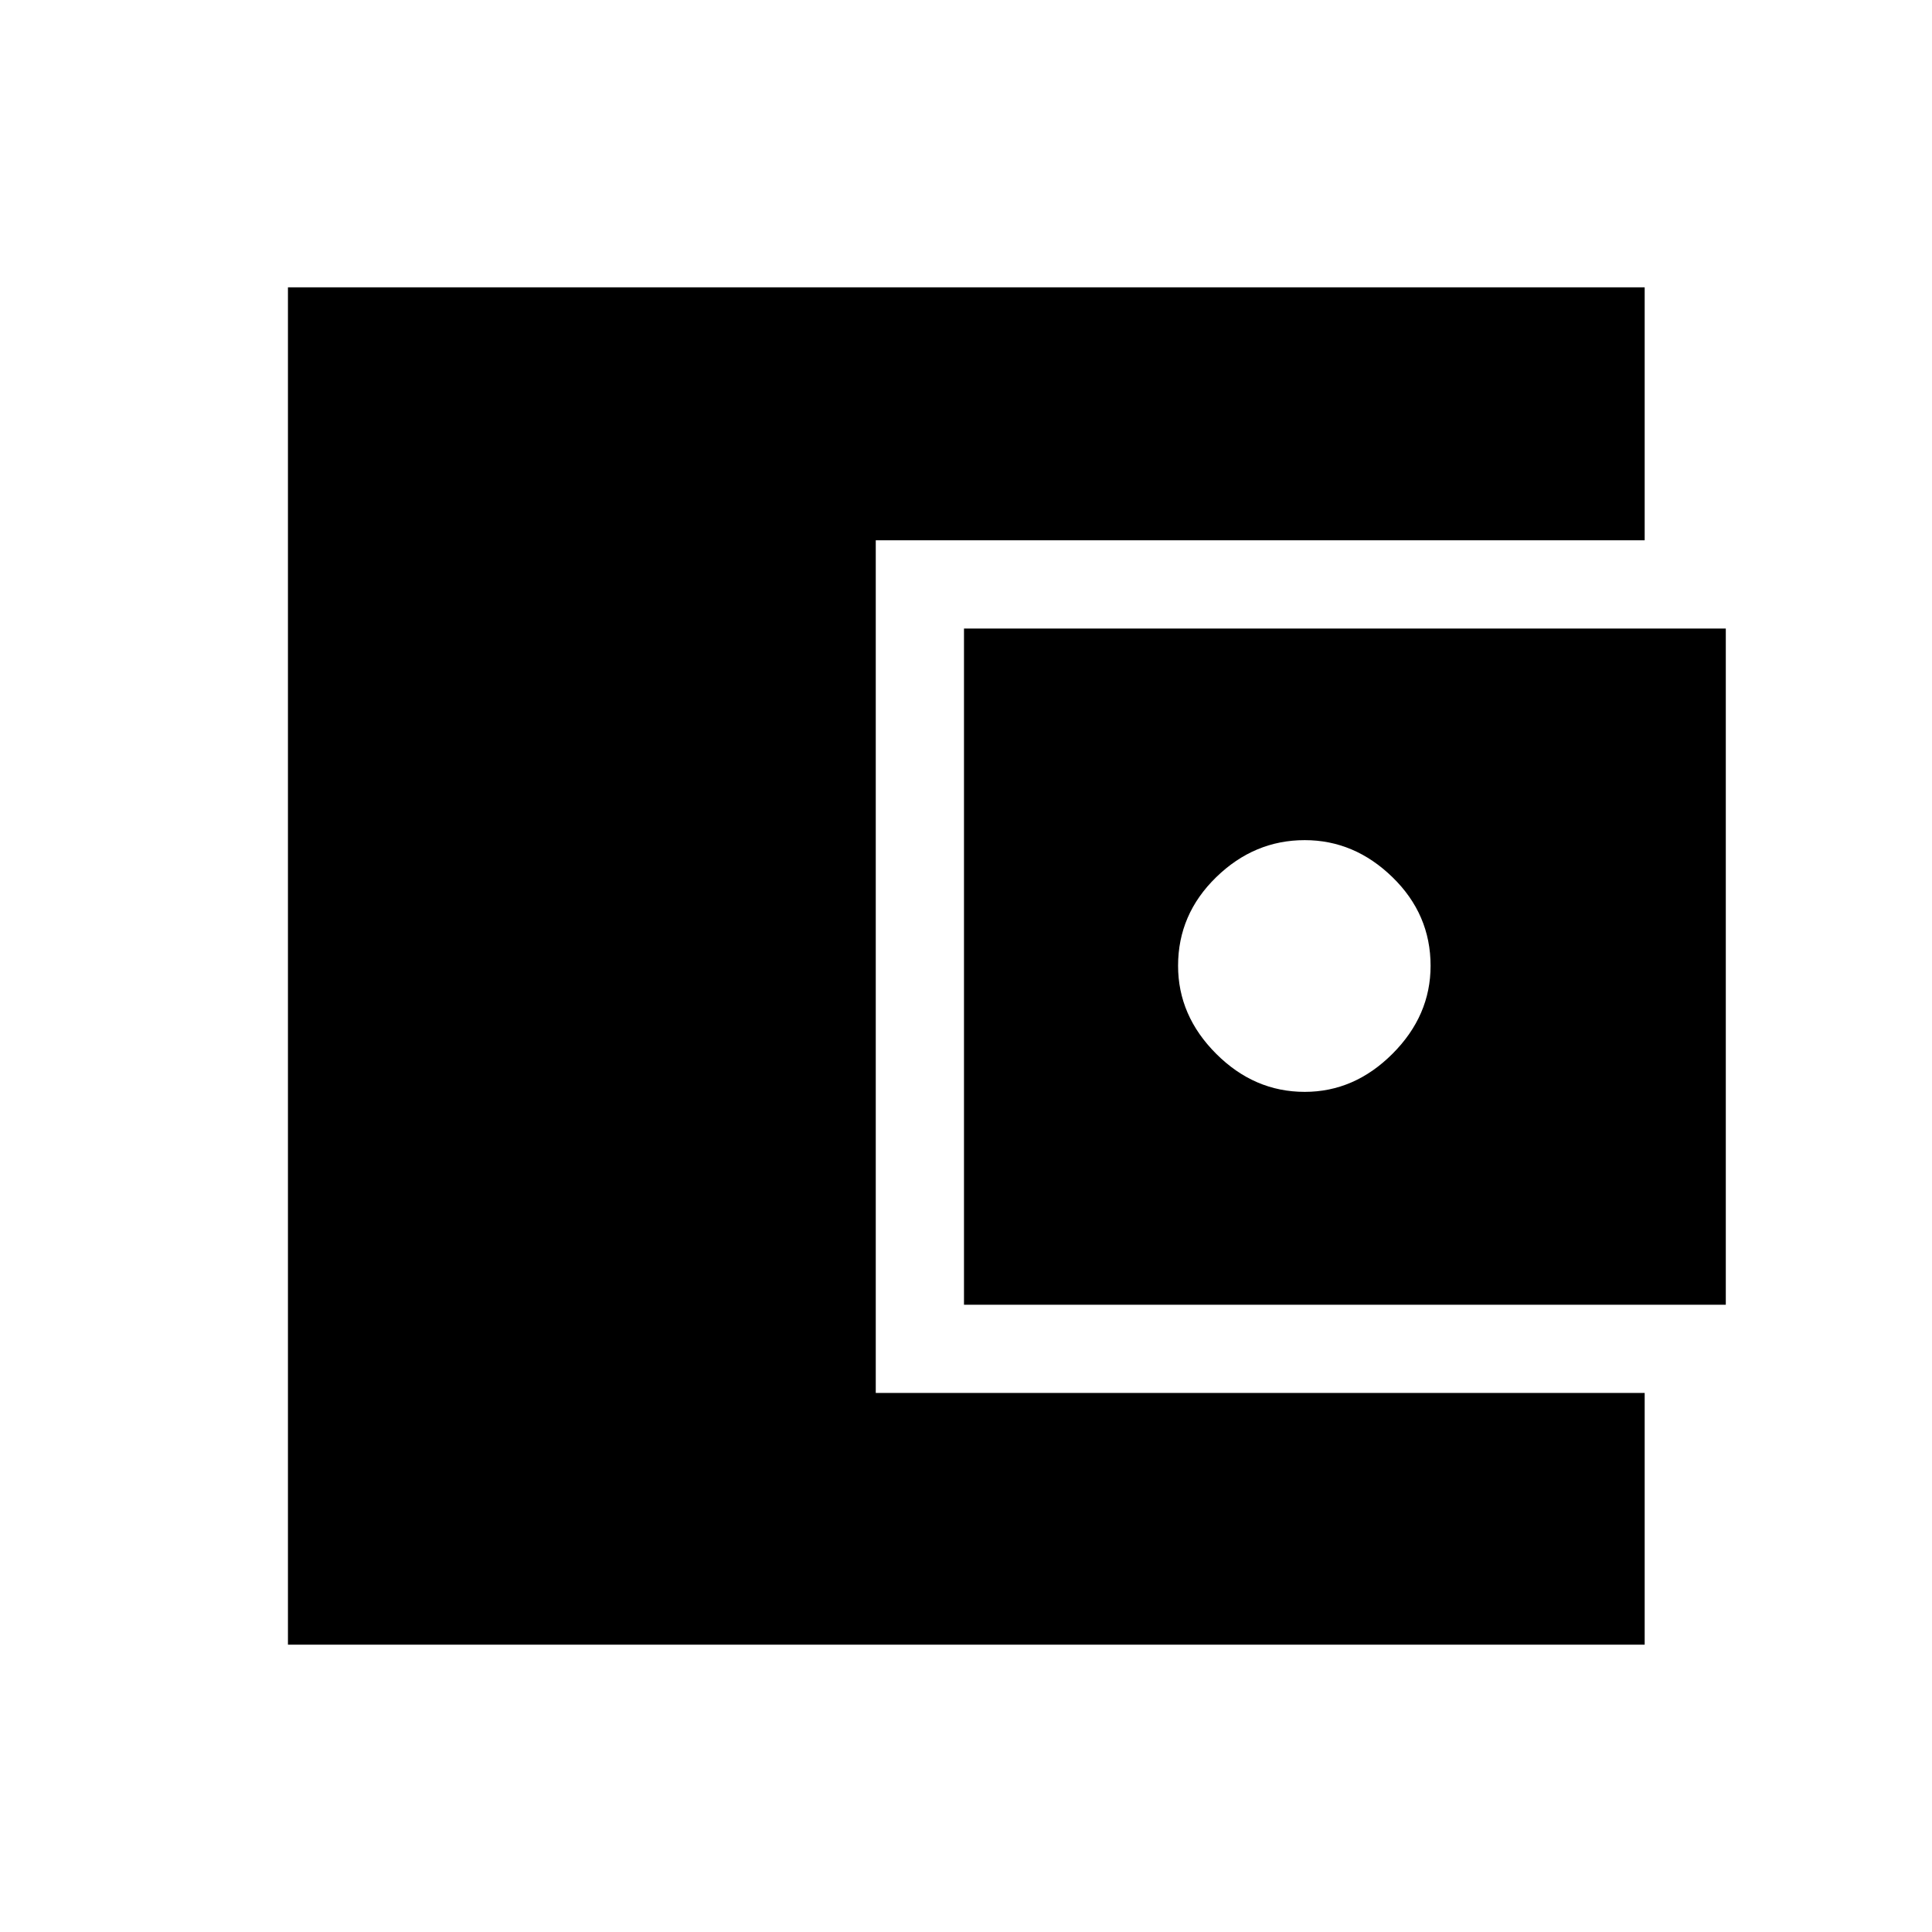 <svg xmlns="http://www.w3.org/2000/svg" height="48" viewBox="0 -960 960 960" width="48"><path d="M143.08-142.77v-674.46h674.15v125.69H435.16v423.69h382.07v125.08H143.08ZM479-311.69v-336h378.54v336H479Zm169.31-105.77q24.69 0 43.61-18.92 18.93-18.93 18.93-43.74 0-25.57-18.93-44-18.92-18.42-43.61-18.42-25.08 0-44 18.42-18.93 18.43-18.93 44 0 24.81 18.93 43.74 18.92 18.92 44 18.92Z"/></svg>